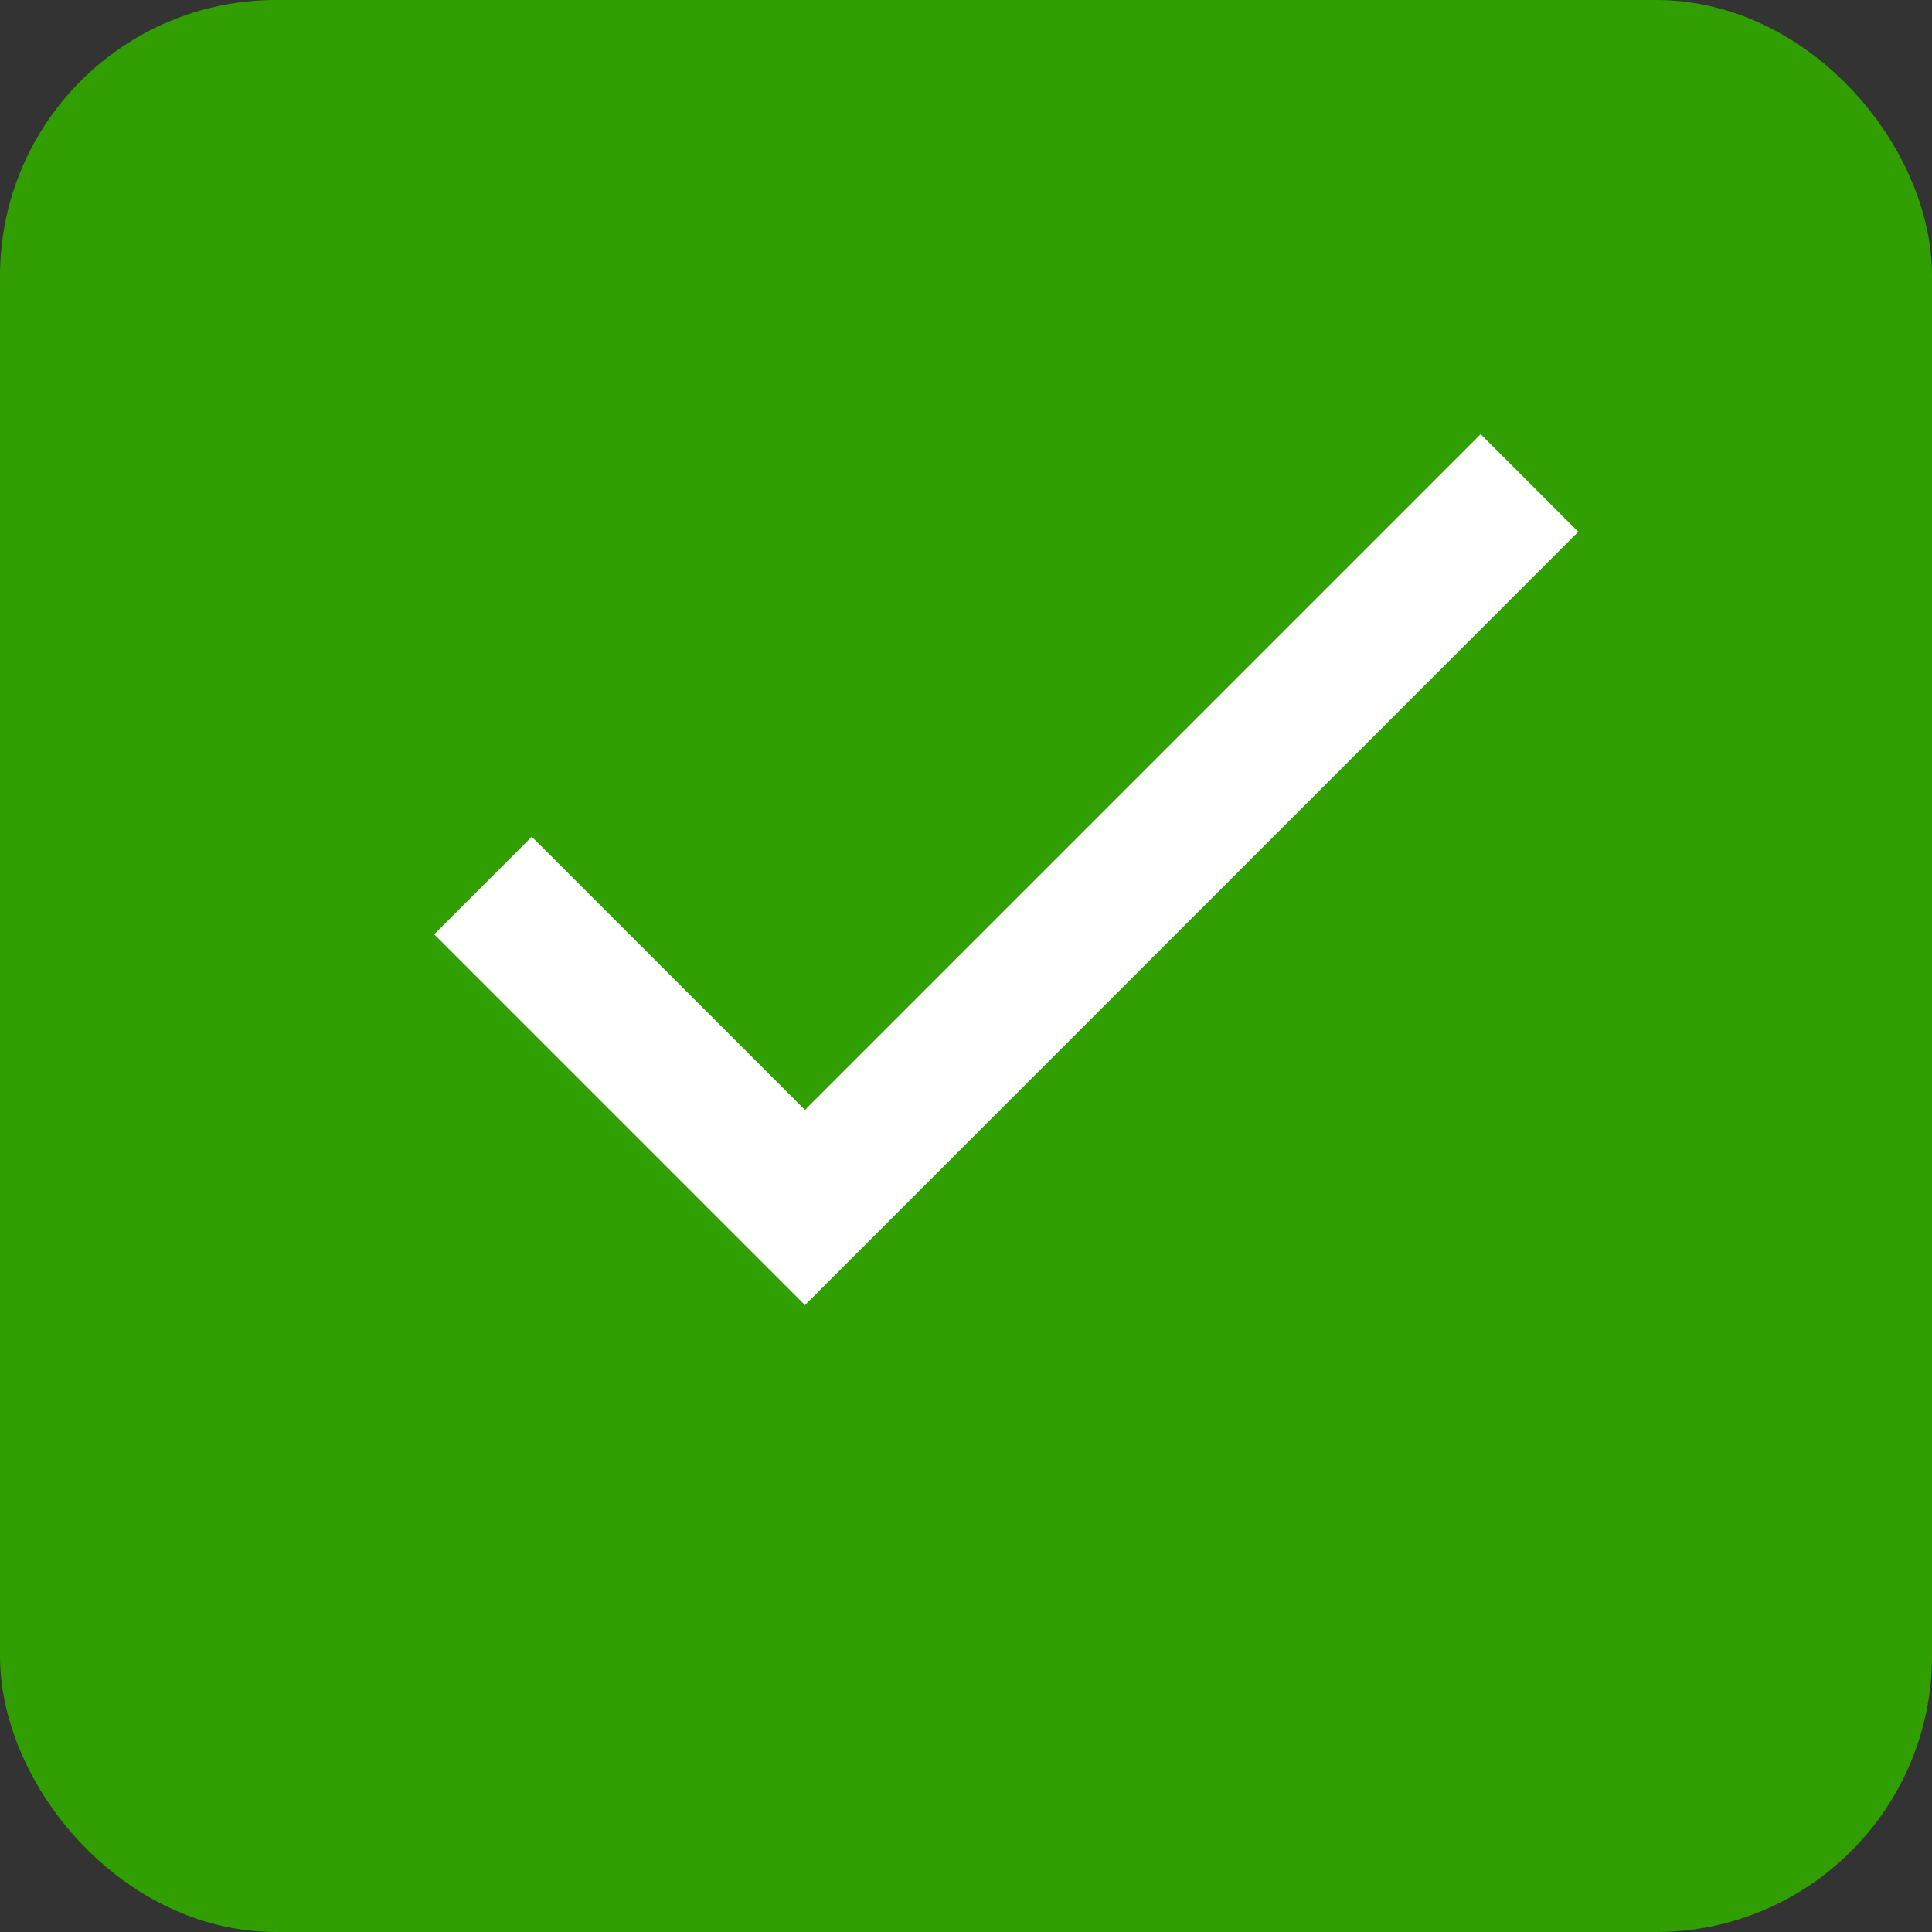 <svg width="14" height="14" viewBox="0 0 14 14" fill="none" xmlns="http://www.w3.org/2000/svg">
<rect x="0" y="0" width="14" height="14" fill="#333333" stroke="none"/>
<rect x="0.5" y="0.5" width="13" height="13" rx="1.5" fill="#319F01"/>
<path d="M3.5 6.417L5.833 8.75L11.083 3.5" stroke="white"/>
<rect x="0.5" y="0.5" width="13" height="13" rx="1.5" stroke="#319F01"/>
</svg>
